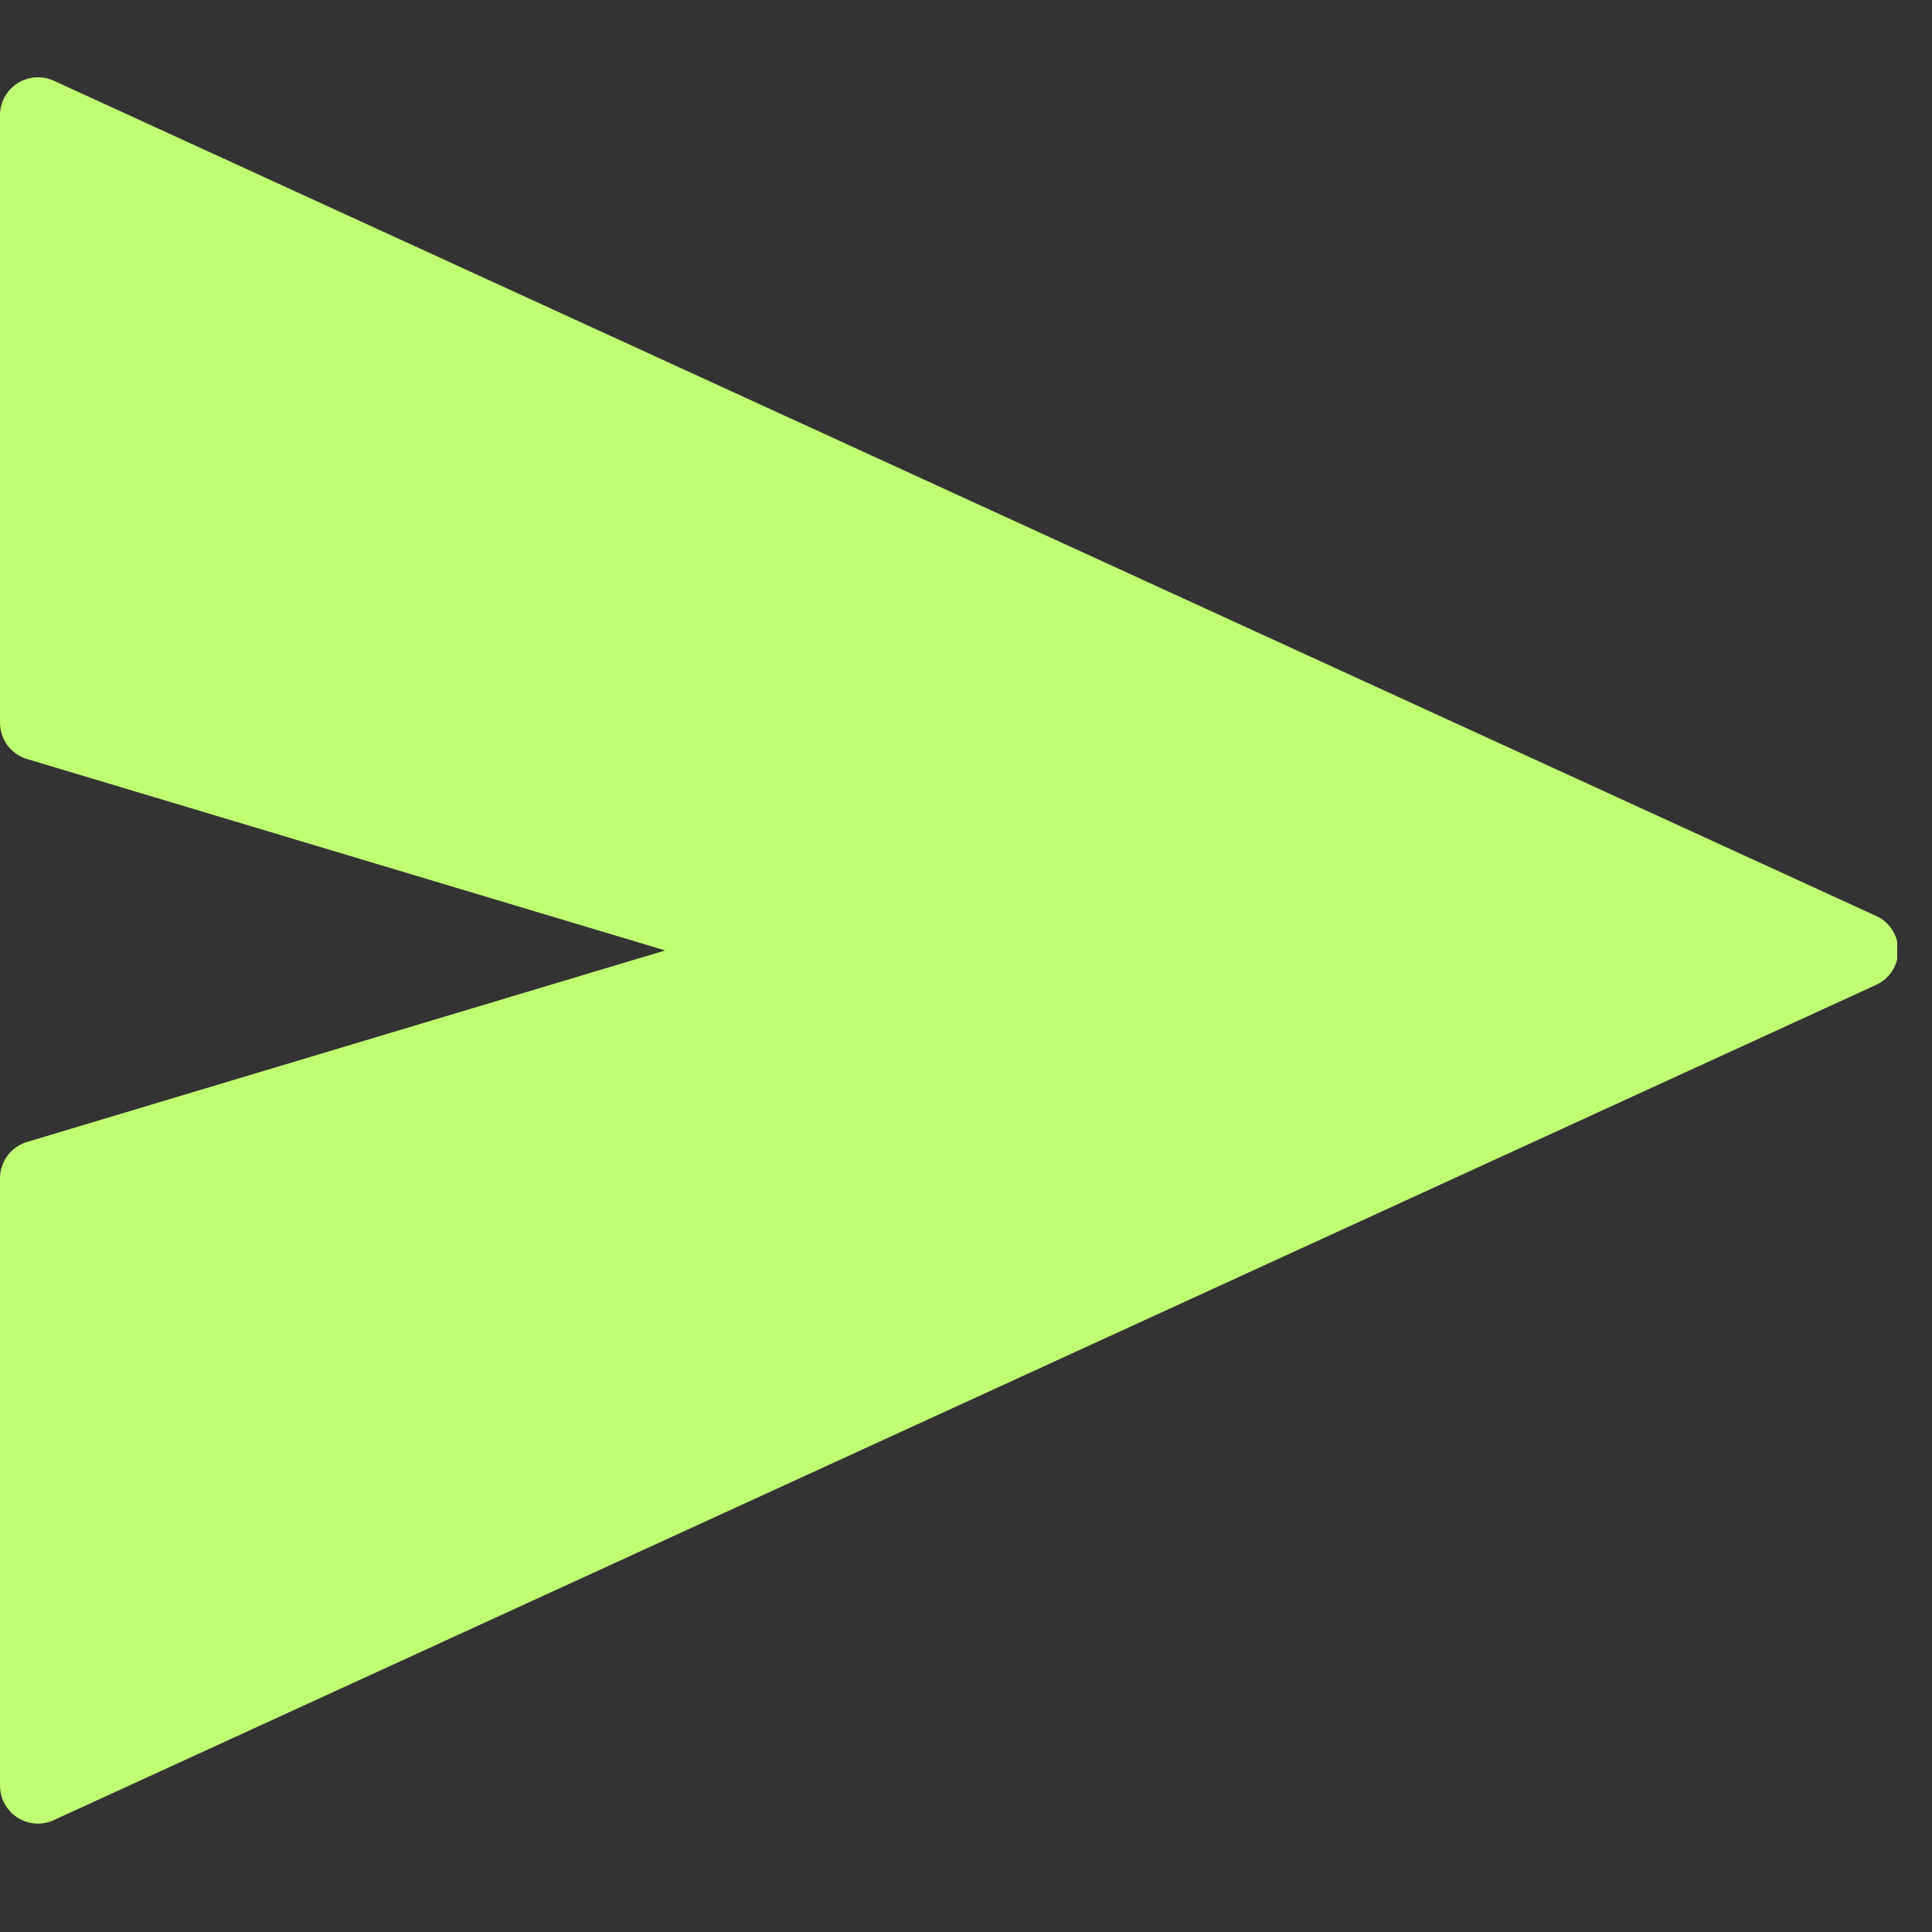 <svg xmlns="http://www.w3.org/2000/svg" xmlns:xlink="http://www.w3.org/1999/xlink" width="500" zoomAndPan="magnify" viewBox="0 0 375 375" height="500" preserveAspectRatio="xMidYMid meet" version="1.0"><rect x="0" y="0" width="375" height="375" fill="#333333" stroke="none"/><defs><clipPath id="e97dda5574"><path d="M 0 15 L 368.25 15 L 368.25 354 L 0 354 Z M 0 15 " clip-rule="nonzero"/></clipPath></defs><g clip-path="url(#e97dda5574)"><path fill="#c1ff72" d="M 364.133 177.777 L 10.434 15.664 C 10.156 15.535 9.867 15.426 9.574 15.336 C 9.281 15.242 8.984 15.168 8.68 15.113 C 8.379 15.059 8.074 15.023 7.766 15.008 C 7.461 14.992 7.152 14.992 6.844 15.016 C 6.539 15.035 6.234 15.078 5.934 15.137 C 5.633 15.199 5.336 15.277 5.043 15.375 C 4.75 15.469 4.465 15.586 4.188 15.719 C 3.91 15.852 3.645 16 3.387 16.168 C 3.125 16.332 2.879 16.516 2.645 16.711 C 2.406 16.91 2.184 17.121 1.977 17.344 C 1.766 17.57 1.57 17.809 1.391 18.059 C 1.211 18.305 1.047 18.566 0.898 18.836 C 0.754 19.105 0.625 19.383 0.512 19.672 C 0.398 19.957 0.305 20.25 0.227 20.547 C 0.152 20.844 0.094 21.145 0.059 21.449 C 0.02 21.758 0 22.062 0 22.371 L 0 140.27 C 0 141.062 0.125 141.836 0.371 142.586 C 0.621 143.34 0.98 144.031 1.453 144.668 C 1.926 145.305 2.488 145.848 3.137 146.305 C 3.785 146.758 4.488 147.102 5.246 147.328 L 129.102 184.48 L 5.305 221.637 C 4.543 221.859 3.832 222.195 3.176 222.648 C 2.523 223.102 1.957 223.645 1.477 224.281 C 1 224.918 0.633 225.613 0.383 226.367 C 0.129 227.125 0 227.898 0 228.695 L 0 346.594 C 0 347.078 0.047 347.559 0.141 348.031 C 0.234 348.508 0.375 348.969 0.562 349.414 C 0.746 349.863 0.973 350.285 1.242 350.688 C 1.512 351.09 1.816 351.465 2.16 351.805 C 2.5 352.148 2.871 352.453 3.273 352.723 C 3.676 352.992 4.102 353.219 4.551 353.402 C 4.996 353.586 5.457 353.727 5.93 353.82 C 6.406 353.918 6.887 353.965 7.367 353.965 C 8.441 353.965 9.465 353.738 10.434 353.285 L 364.133 191.172 C 364.777 190.879 365.367 190.504 365.902 190.039 C 366.434 189.578 366.895 189.047 367.277 188.453 C 367.66 187.859 367.949 187.223 368.148 186.547 C 368.348 185.867 368.449 185.176 368.449 184.469 C 368.449 183.762 368.348 183.066 368.148 182.391 C 367.949 181.711 367.66 181.074 367.277 180.48 C 366.895 179.887 366.434 179.359 365.902 178.895 C 365.367 178.434 364.777 178.055 364.133 177.762 Z M 364.133 177.777 " fill-opacity="1" fill-rule="nonzero"/></g></svg>